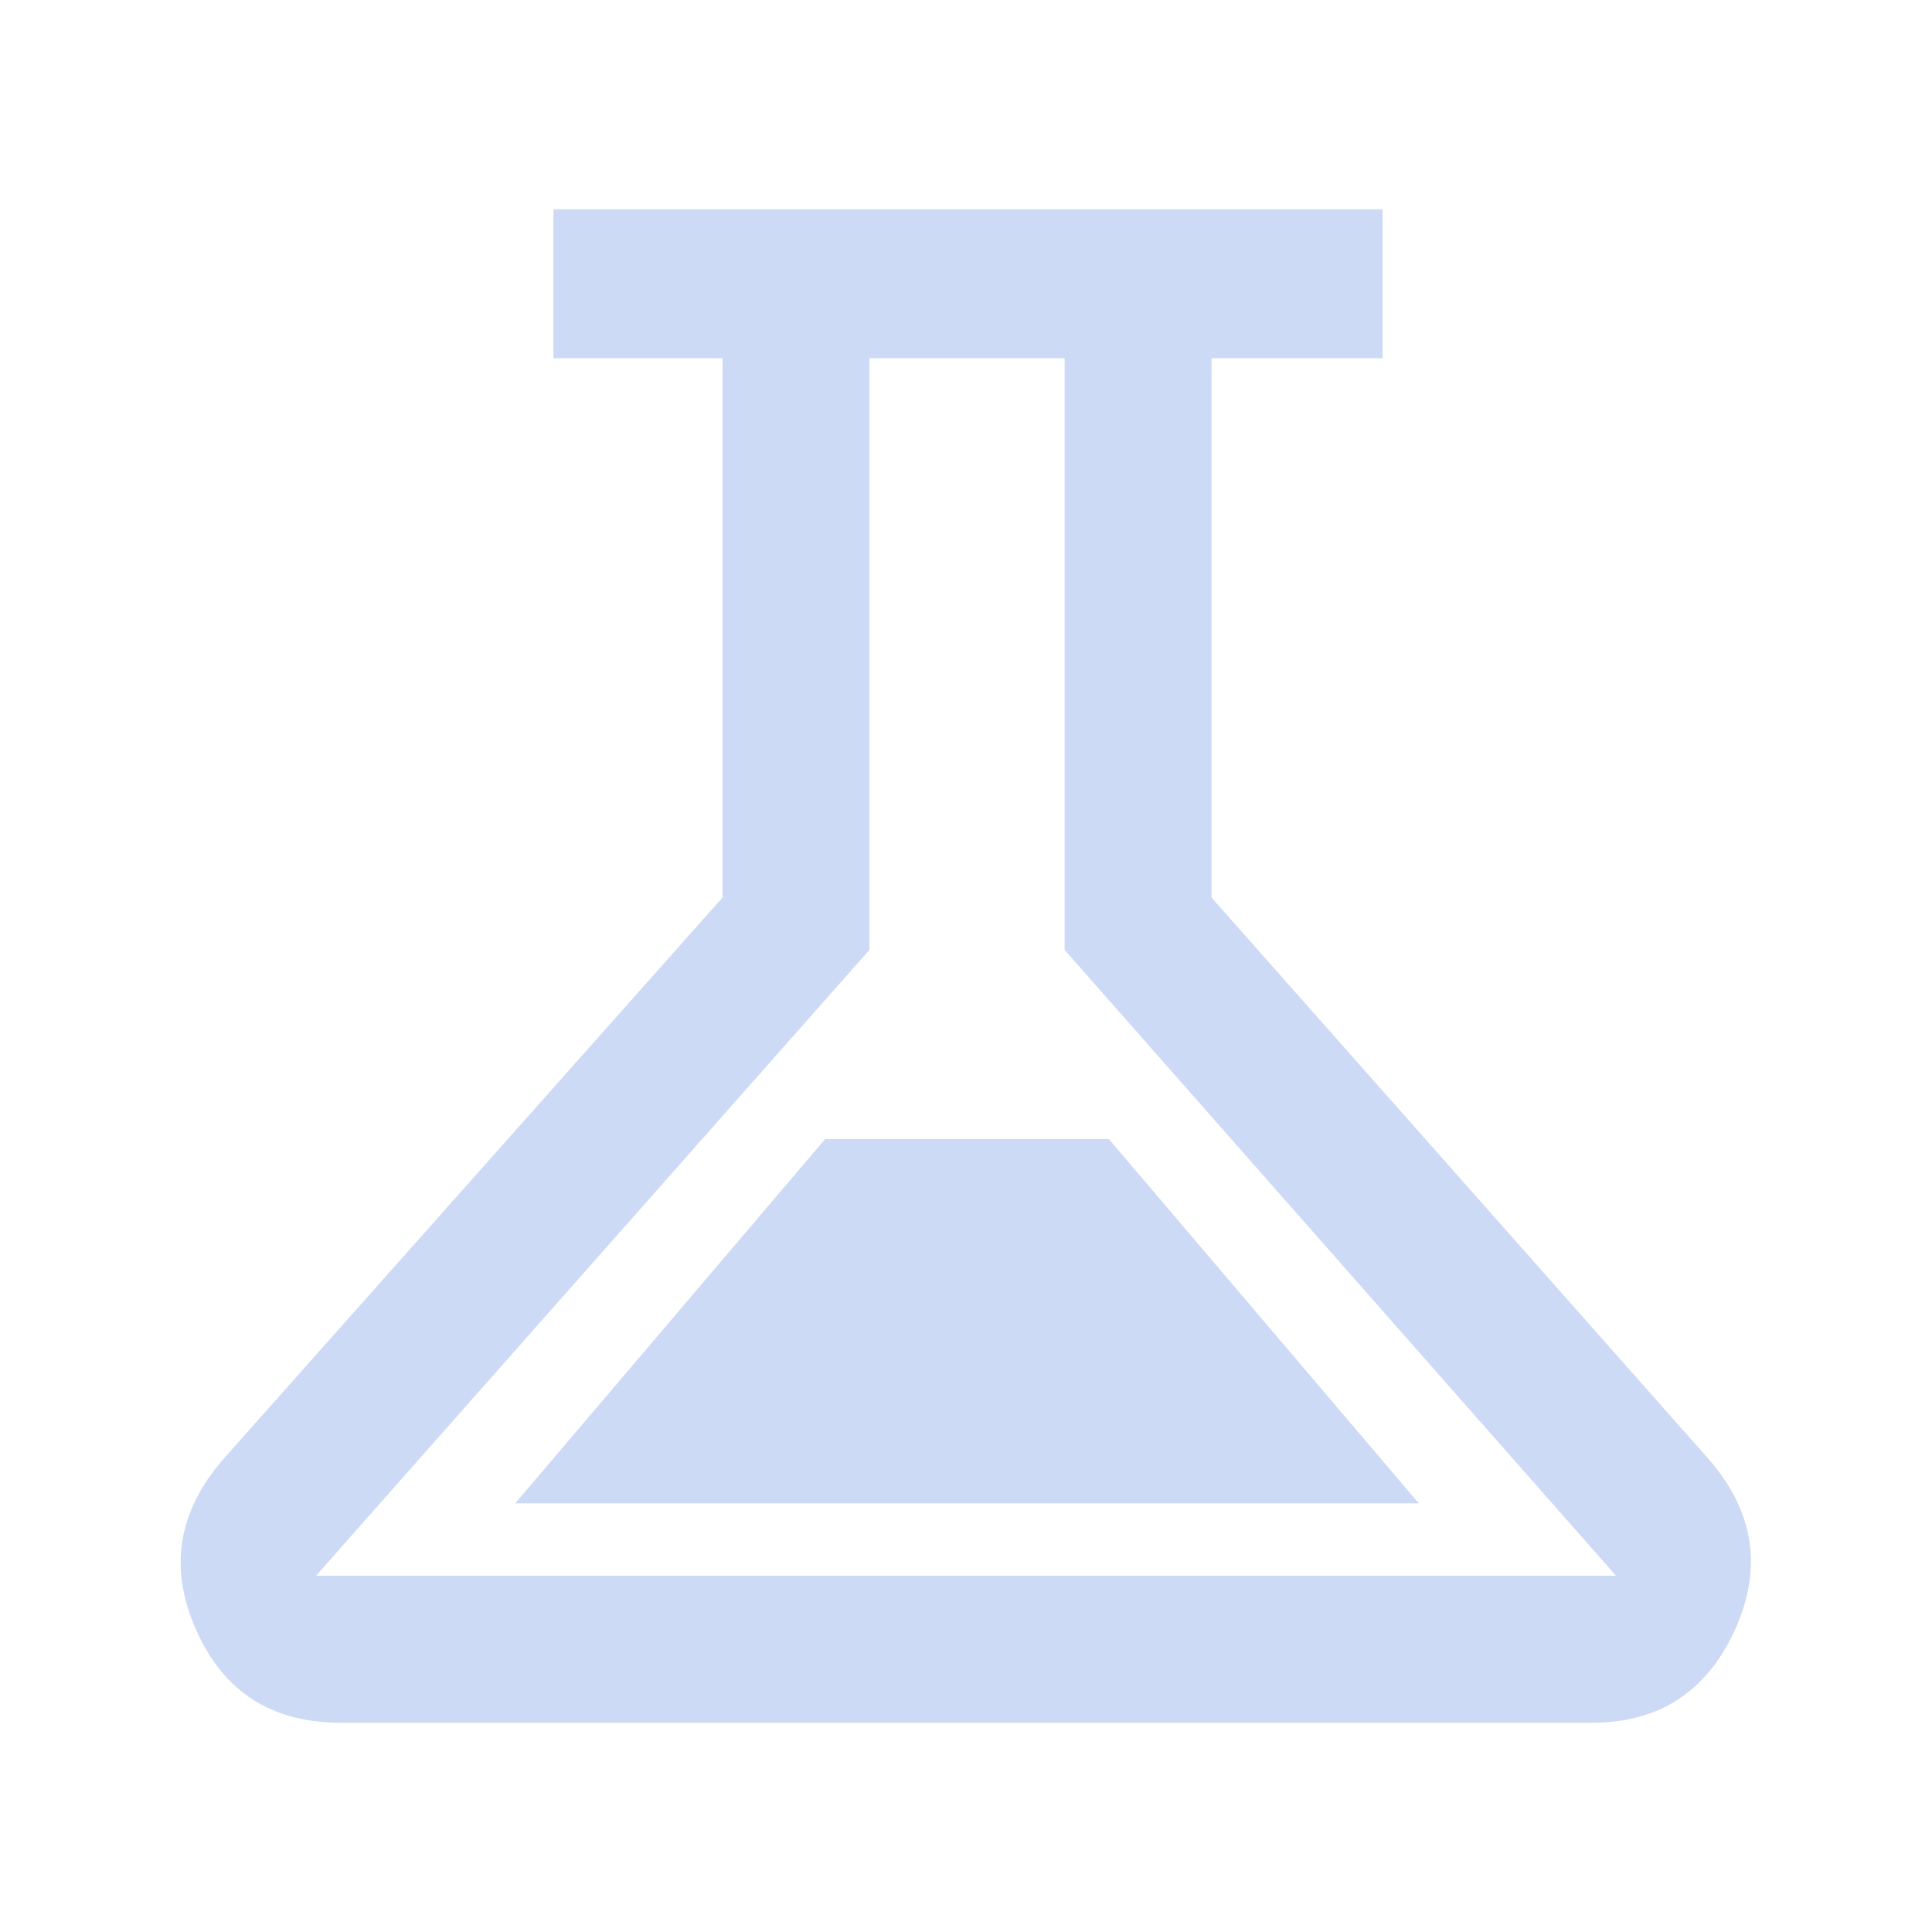 <svg xmlns="http://www.w3.org/2000/svg" height="48px" viewBox="0 -960 960 960" width="48px" fill="#CCDAF5"><path d="M169-104q-51 0-71.5-46t13.5-85l248-279v-268h-84v-74h412v74h-85v268l247 279q34 39 13 85t-71 46H169Zm87-109h449L551-394H410L256-213Zm-99 36h646L529-488v-294h-97v294L157-177Zm323-303Z"/></svg>